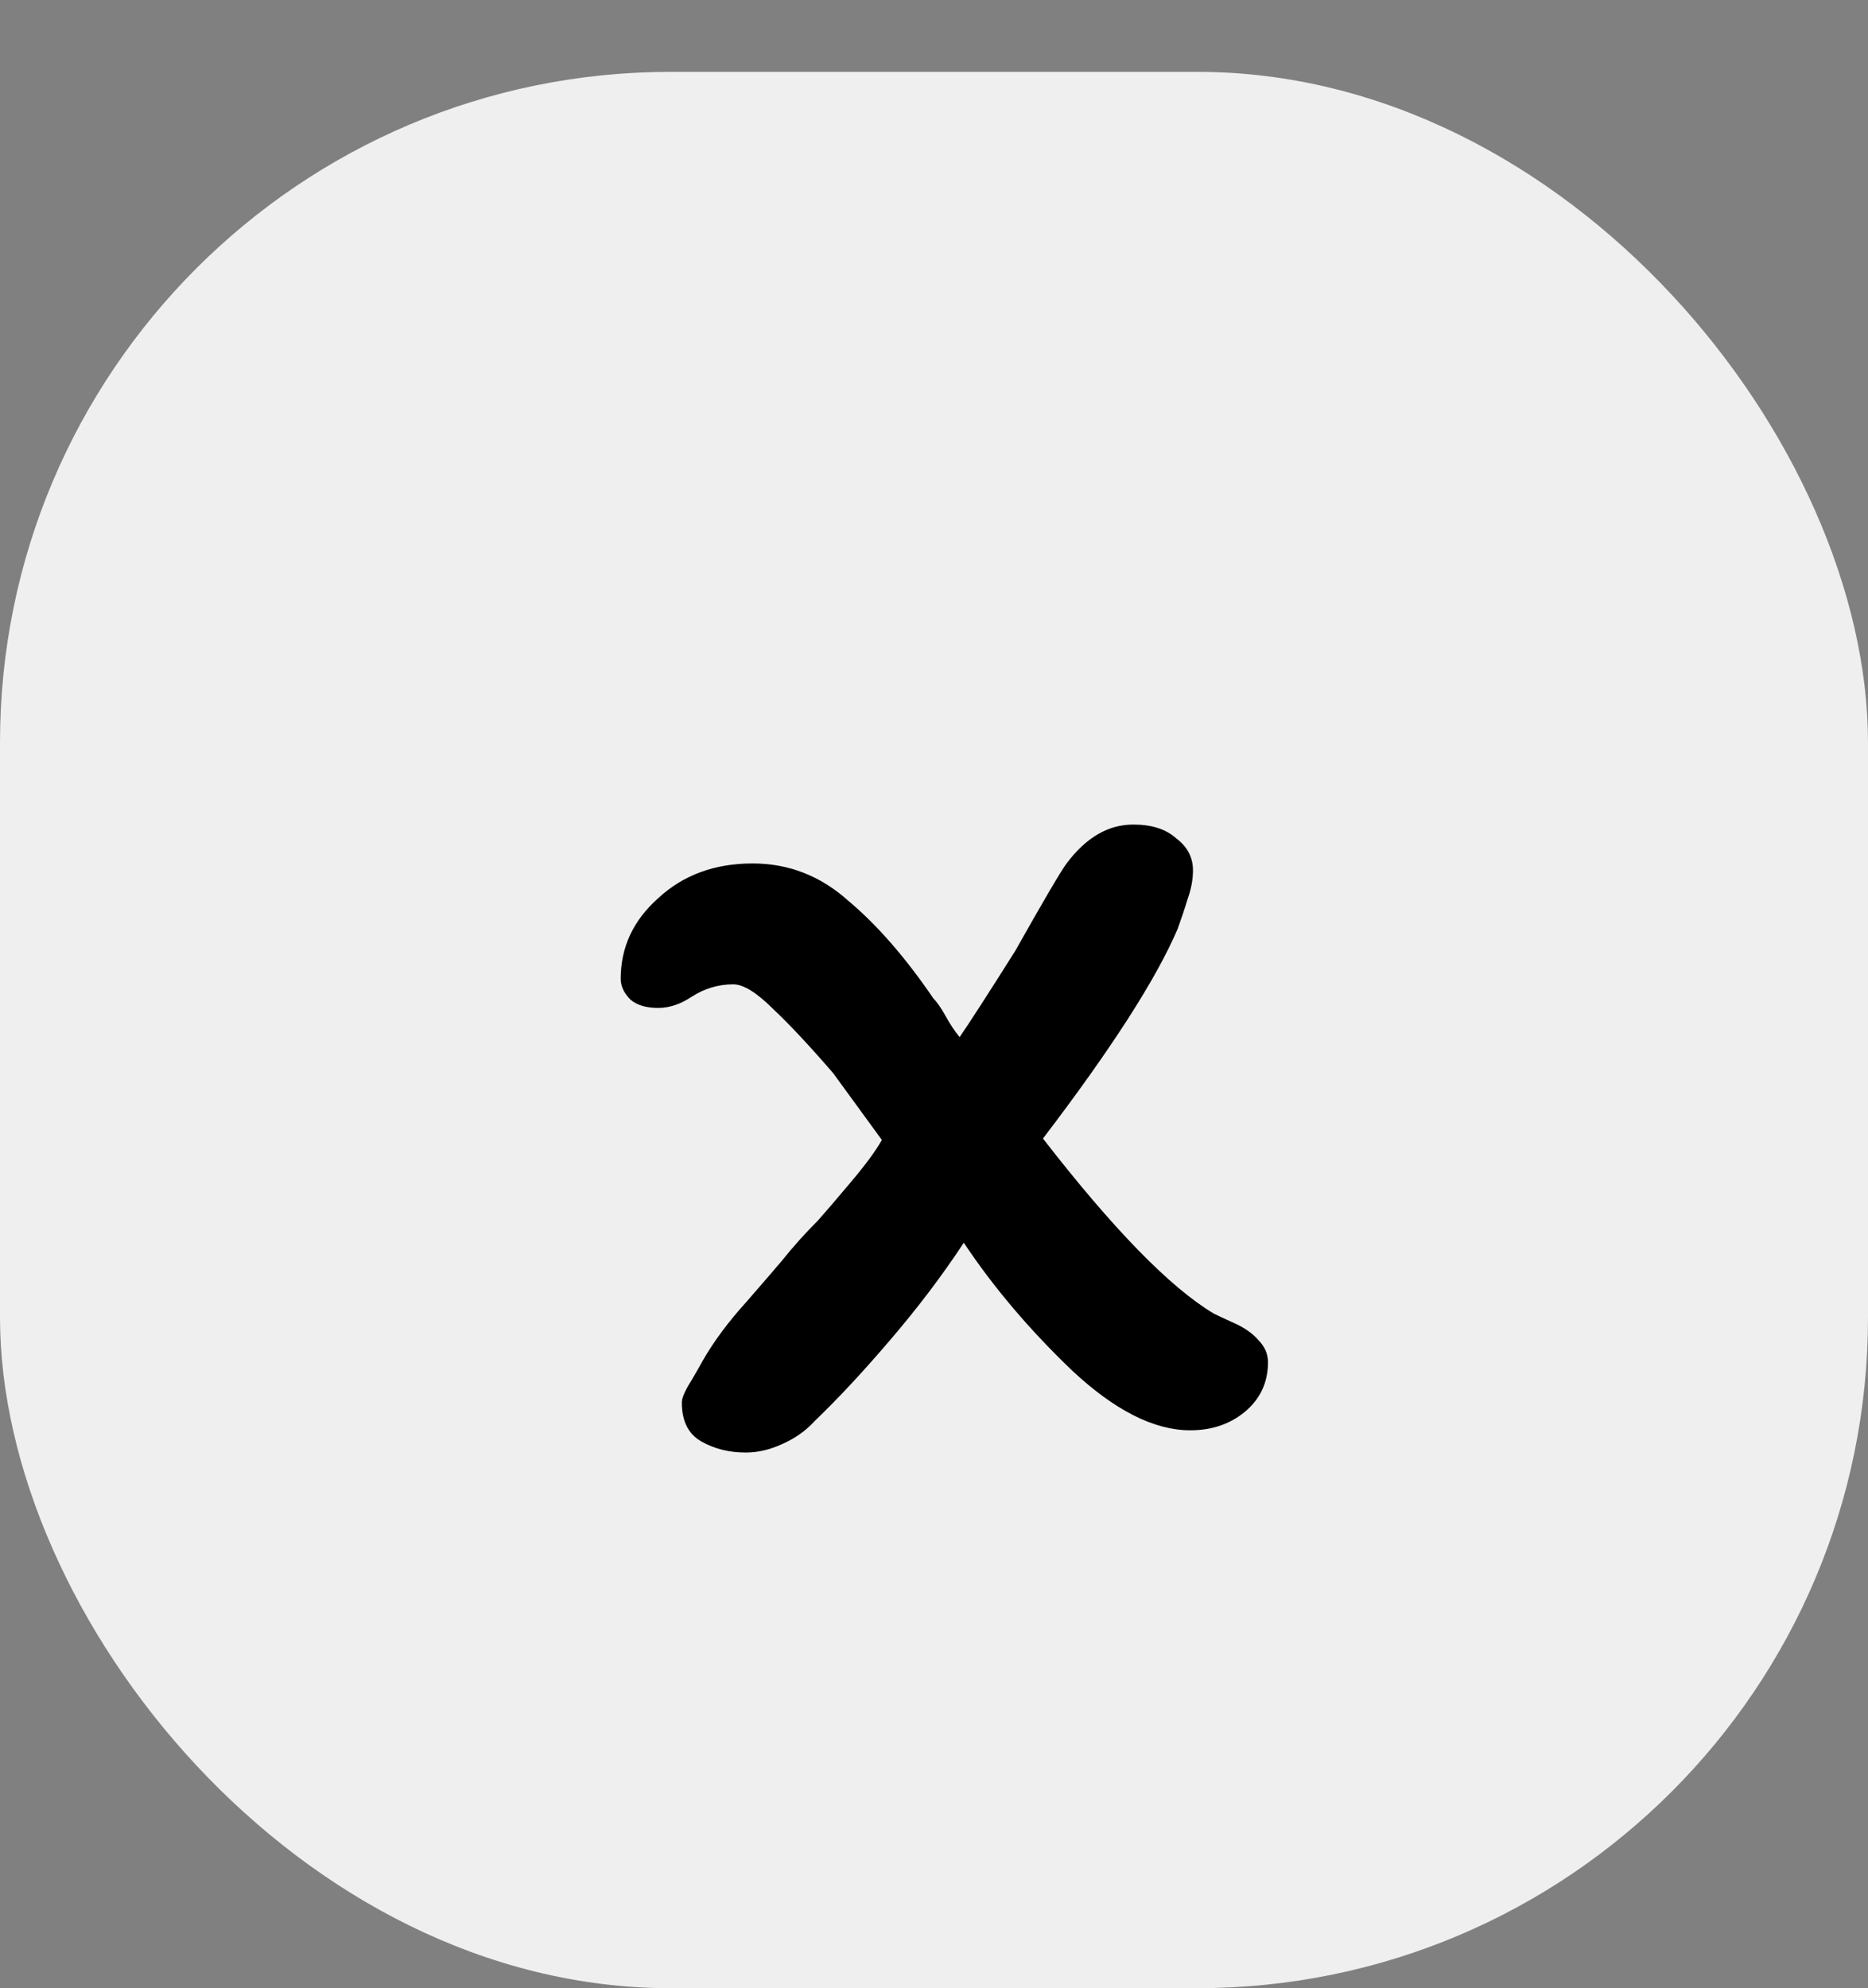 <svg width="78" height="83" viewBox="0 0 78 83" fill="none" xmlns="http://www.w3.org/2000/svg">
<rect x="0" y="0" width="78" height="83" fill="#808080" stroke="none"/>
<rect y="3" width="78" height="80" rx="28" fill="white" fill-opacity="0.87"/>
<path d="M47.32 34.422C48.093 34.422 48.692 34.615 49.118 35.002C49.582 35.35 49.814 35.795 49.814 36.336C49.814 36.723 49.736 37.129 49.582 37.554C49.466 37.941 49.33 38.347 49.176 38.772C48.286 40.86 46.411 43.779 43.55 47.53C46.488 51.319 48.866 53.755 50.684 54.838C50.838 54.915 51.128 55.051 51.554 55.244C51.979 55.437 52.308 55.669 52.54 55.94C52.81 56.211 52.946 56.52 52.946 56.868C52.946 57.719 52.617 58.415 51.96 58.956C51.341 59.459 50.587 59.71 49.698 59.71C48.19 59.71 46.546 58.879 44.768 57.216C42.989 55.515 41.481 53.736 40.244 51.88C39.354 53.233 38.33 54.587 37.17 55.94C36.048 57.255 35.004 58.376 34.038 59.304C33.651 59.729 33.187 60.058 32.646 60.29C32.143 60.522 31.64 60.638 31.138 60.638C30.442 60.638 29.823 60.483 29.282 60.174C28.74 59.865 28.47 59.323 28.47 58.55C28.47 58.357 28.605 58.047 28.876 57.622C29.146 57.158 29.301 56.887 29.34 56.81C29.804 55.998 30.422 55.167 31.196 54.316C31.969 53.427 32.452 52.866 32.646 52.634C33.11 52.054 33.612 51.493 34.154 50.952C34.463 50.604 34.927 50.063 35.546 49.328C36.164 48.593 36.59 48.013 36.822 47.588L34.792 44.804C33.825 43.683 32.994 42.793 32.298 42.136C31.602 41.44 31.041 41.092 30.616 41.092C29.997 41.092 29.417 41.266 28.876 41.614C28.412 41.923 27.948 42.078 27.484 42.078C26.981 42.078 26.594 41.962 26.324 41.73C26.053 41.459 25.918 41.169 25.918 40.86C25.918 39.545 26.44 38.424 27.484 37.496C28.528 36.529 29.842 36.046 31.428 36.046C32.936 36.046 34.27 36.568 35.43 37.612C36.628 38.617 37.808 39.971 38.968 41.672C39.122 41.827 39.296 42.078 39.49 42.426C39.683 42.774 39.876 43.064 40.07 43.296C40.495 42.677 41.268 41.479 42.39 39.7C43.588 37.573 44.304 36.355 44.536 36.046C45.348 34.963 46.276 34.422 47.32 34.422Z" fill="black"/>
</svg>
